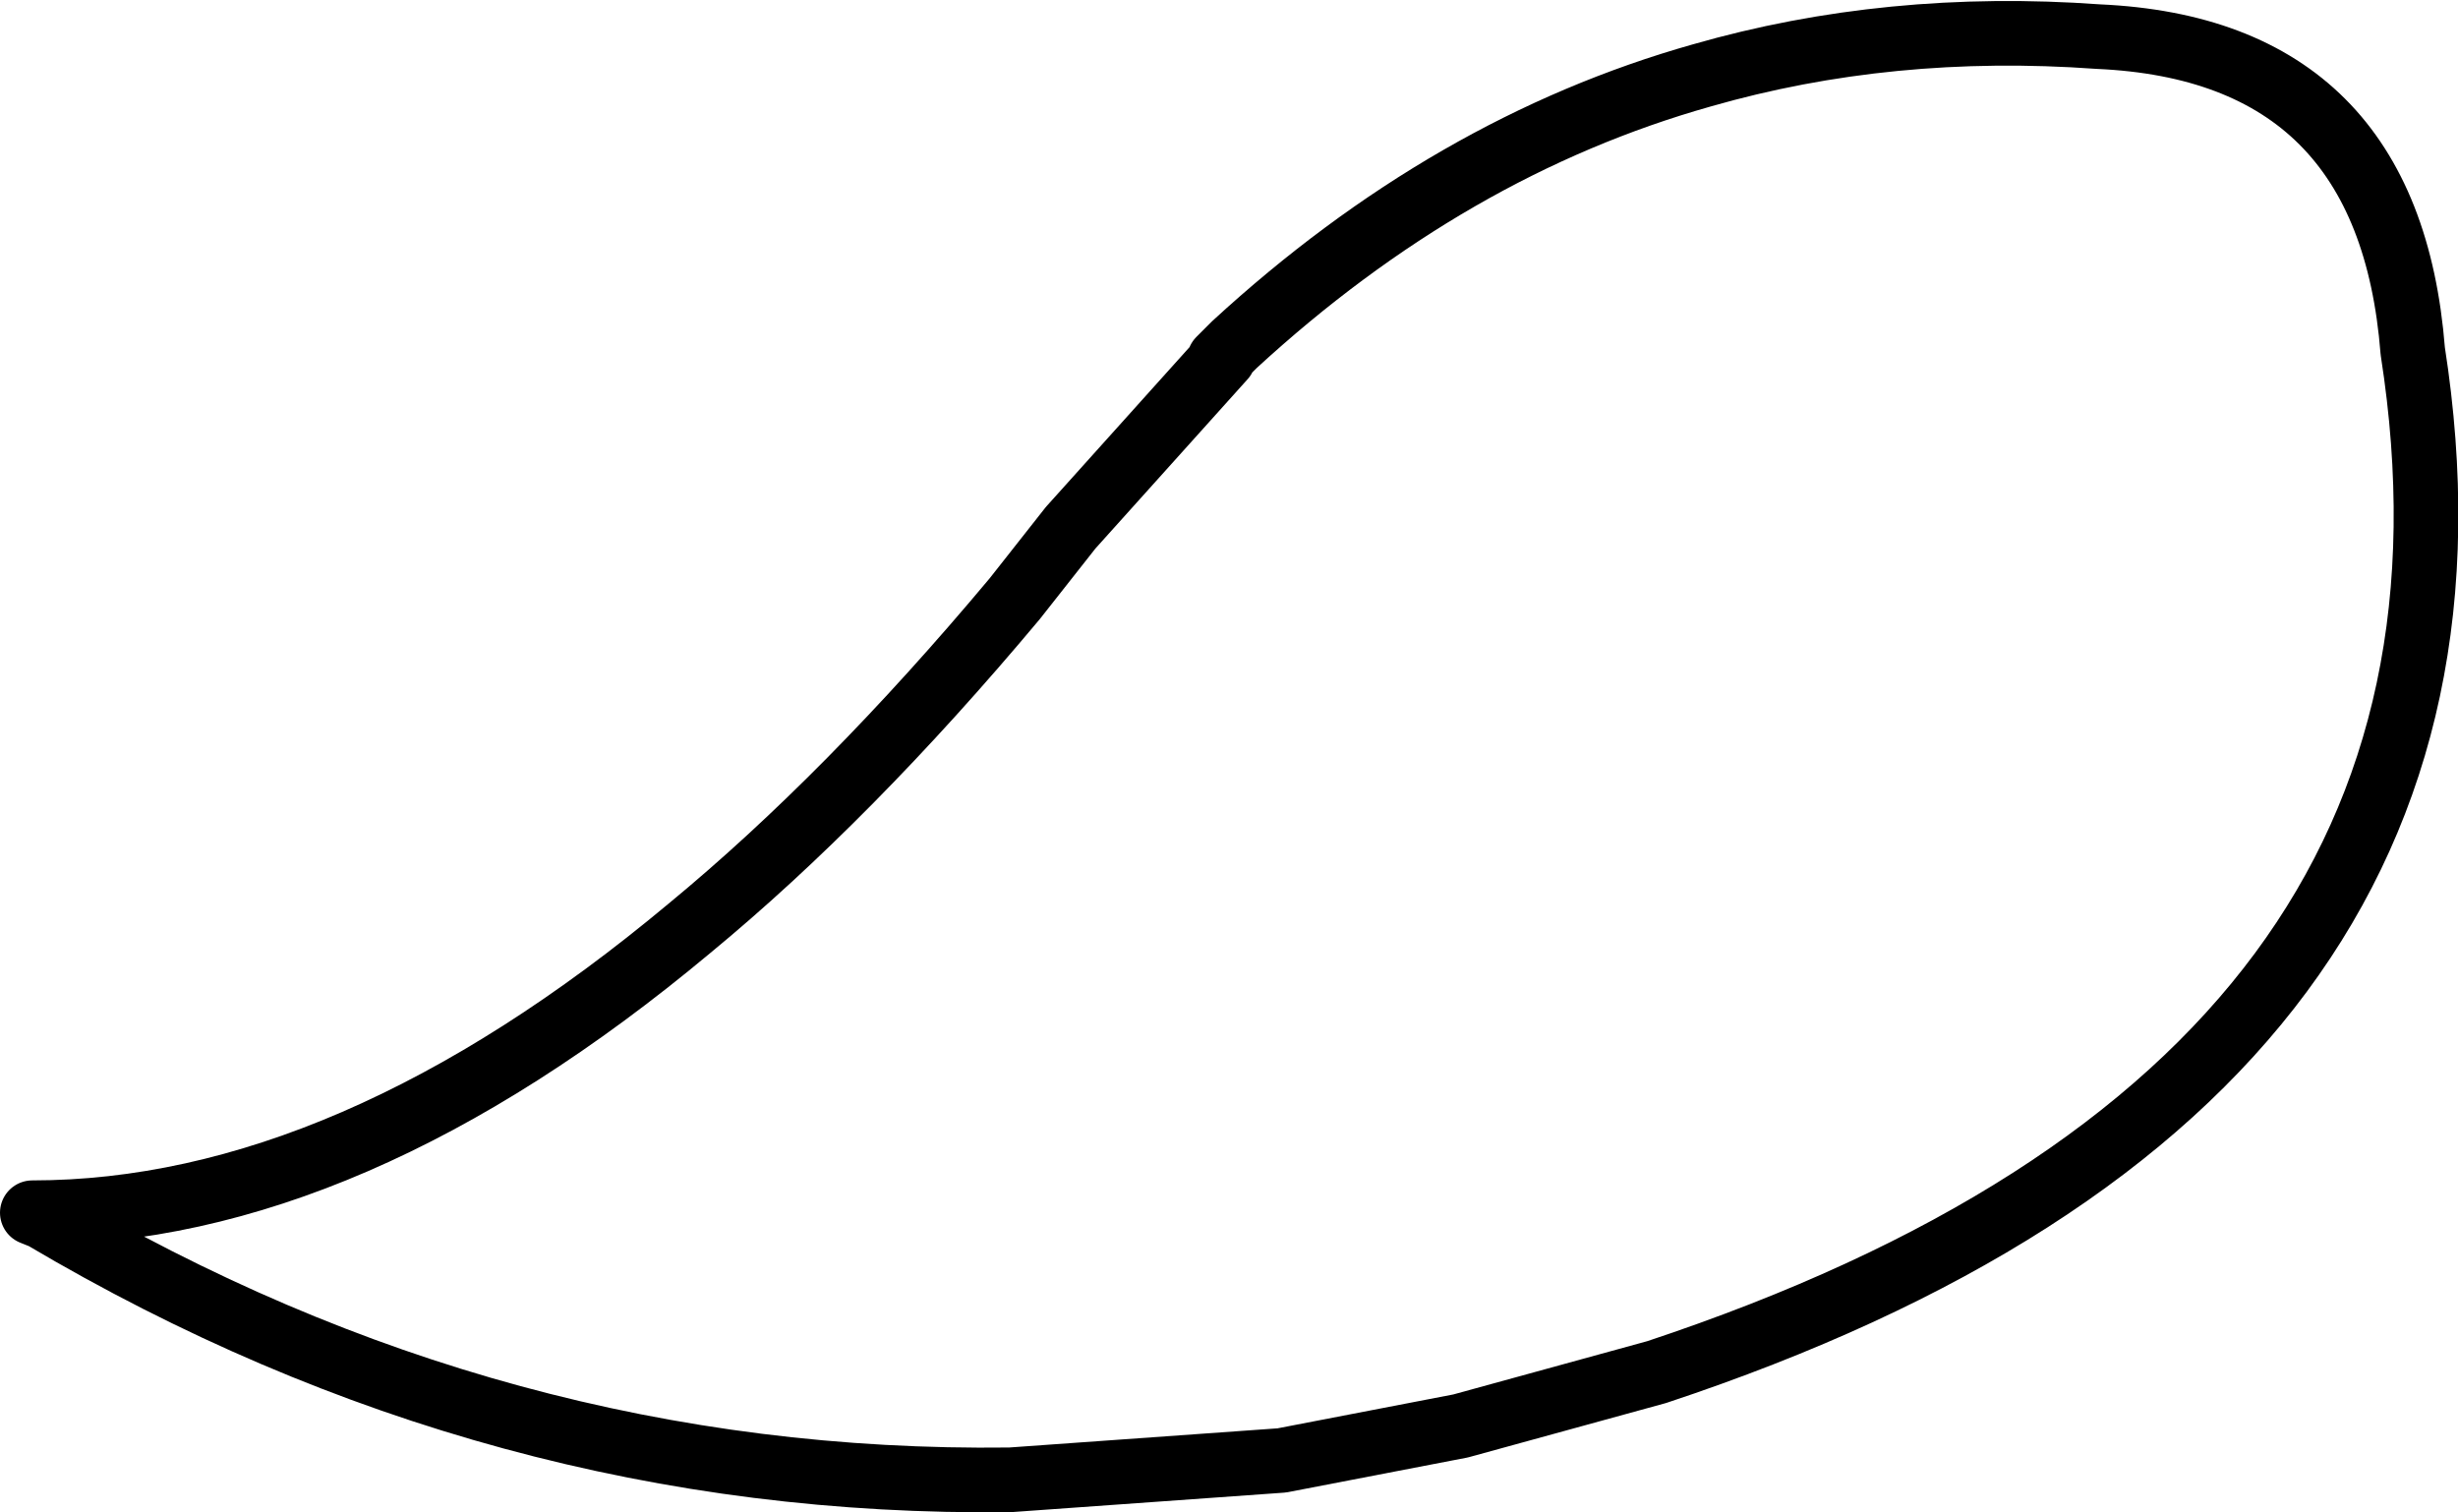 <?xml version="1.0" encoding="UTF-8" standalone="no"?>
<svg xmlns:xlink="http://www.w3.org/1999/xlink" height="35.1px" width="57.05px" xmlns="http://www.w3.org/2000/svg">
  <g transform="matrix(1.0, 0.0, 0.0, 1.0, 48.3, 5.6)">
    <path d="M-19.65 2.4 L-20.0 2.75 -19.9 2.7 -23.45 6.65 -24.75 8.3 Q-28.6 12.9 -32.3 15.95 -40.2 22.55 -47.55 22.55 L-47.3 22.65 Q-36.75 28.9 -24.85 28.75 L-18.55 28.3 -14.4 27.5 -9.85 26.25 Q10.35 19.55 7.7 2.55 7.15 -4.45 0.4 -4.75 -4.45 -5.1 -8.8 -3.85 -14.65 -2.2 -19.65 2.4 Z" fill="none" stroke="#000000" stroke-linecap="round" stroke-linejoin="round" stroke-width="1.5"/>
  </g>
</svg>
